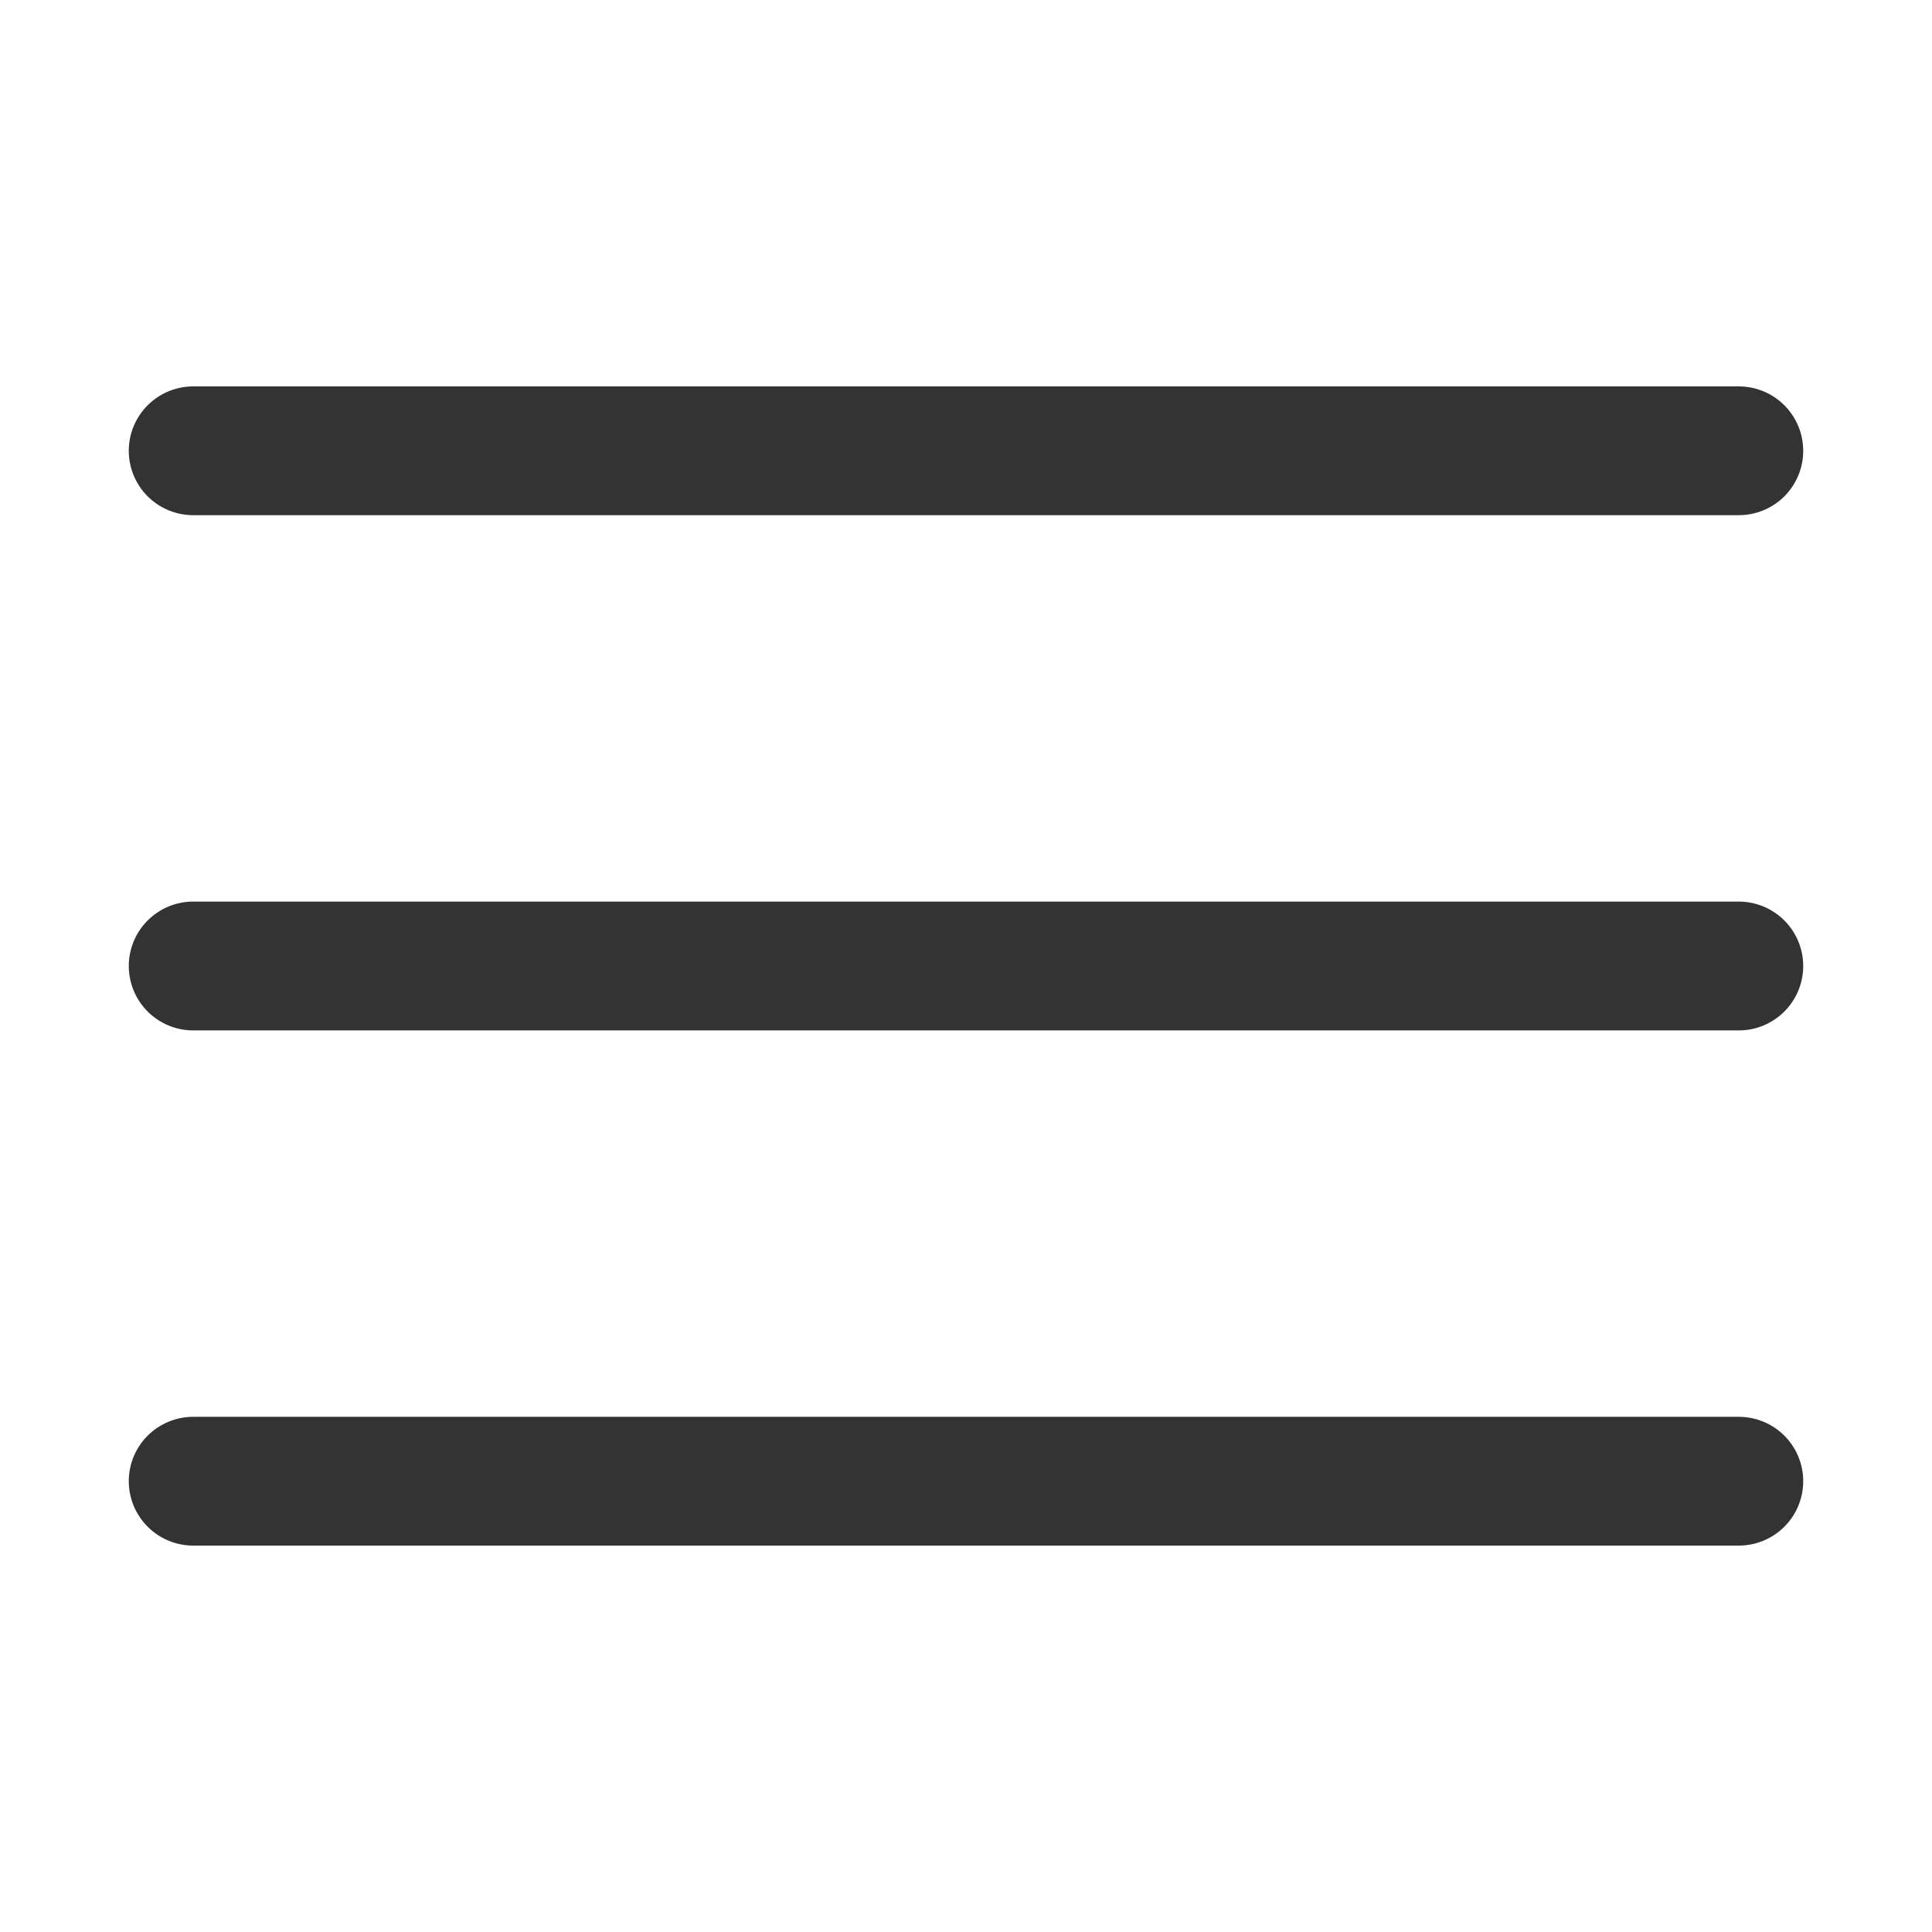 <svg width="35" height="35" viewBox="0 0 35 35" fill="none" xmlns="http://www.w3.org/2000/svg">
<path fill-rule="evenodd" clip-rule="evenodd" d="M3.5 7C3.191 7 2.894 7.123 2.675 7.342C2.456 7.561 2.333 7.857 2.333 8.167C2.333 8.476 2.456 8.773 2.675 8.992C2.894 9.21 3.191 9.333 3.5 9.333H31.5C31.809 9.333 32.106 9.21 32.325 8.992C32.544 8.773 32.667 8.476 32.667 8.167C32.667 7.857 32.544 7.561 32.325 7.342C32.106 7.123 31.809 7 31.5 7H3.5ZM2.333 17.5C2.333 17.191 2.456 16.894 2.675 16.675C2.894 16.456 3.191 16.333 3.5 16.333H31.5C31.809 16.333 32.106 16.456 32.325 16.675C32.544 16.894 32.667 17.191 32.667 17.5C32.667 17.809 32.544 18.106 32.325 18.325C32.106 18.544 31.809 18.667 31.5 18.667H3.5C3.191 18.667 2.894 18.544 2.675 18.325C2.456 18.106 2.333 17.809 2.333 17.5ZM2.333 26.833C2.333 26.524 2.456 26.227 2.675 26.008C2.894 25.79 3.191 25.667 3.5 25.667H31.5C31.809 25.667 32.106 25.79 32.325 26.008C32.544 26.227 32.667 26.524 32.667 26.833C32.667 27.143 32.544 27.439 32.325 27.658C32.106 27.877 31.809 28 31.5 28H3.5C3.191 28 2.894 27.877 2.675 27.658C2.456 27.439 2.333 27.143 2.333 26.833Z" fill="#333333"/>
</svg>
